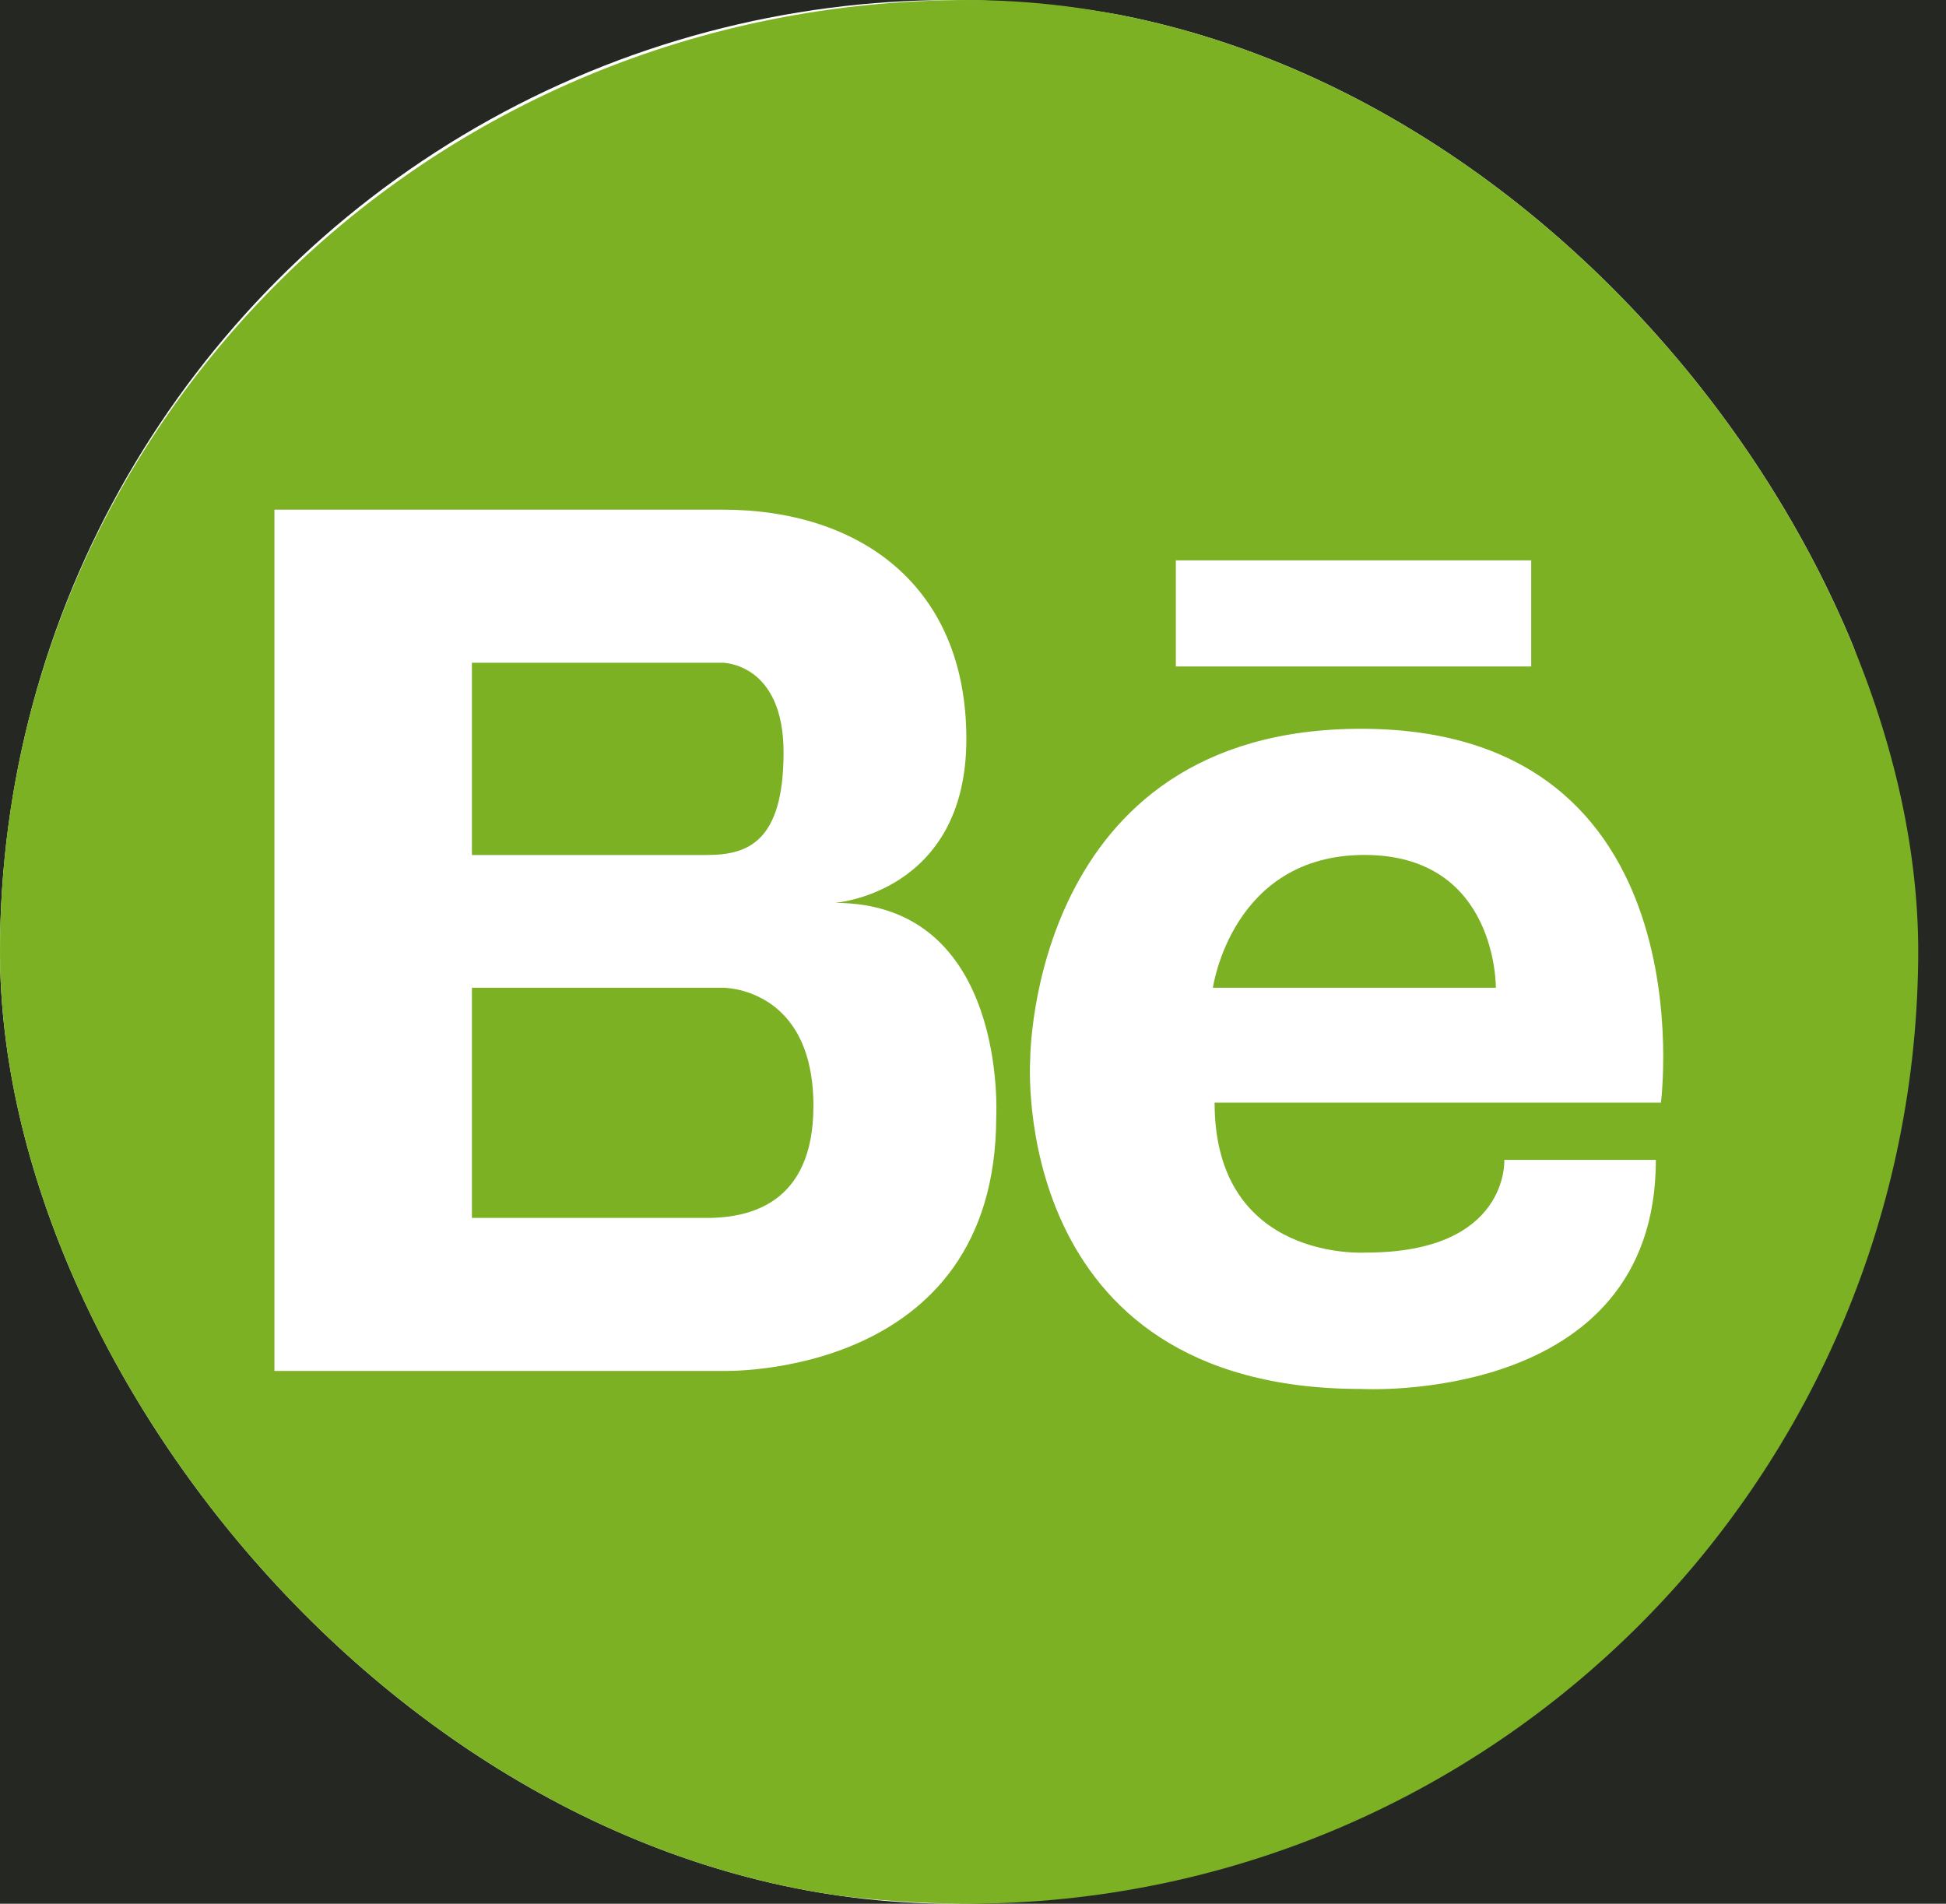 <svg width="46" height="45" viewBox="0 0 46 45" fill="none" xmlns="http://www.w3.org/2000/svg">
<rect width="46" height="45" fill="#E5E5E5"/>
<rect width="1920" height="1424" transform="translate(-1183 -1158)" fill="white"/>
<rect width="1920" height="240" transform="translate(-1183 -98)" fill="#252822"/>
<g clip-path="url(#clip0_0_1)">
<circle cx="22.5" cy="22.5" r="22.5" fill="white"/>
<path d="M18.522 17.784C18.522 15.666 17.082 15.666 17.082 15.666H11.155V20.21H16.714C17.675 20.209 18.522 19.902 18.522 17.784Z" fill="#7CB124"/>
<path d="M17.082 23.348H11.155V28.789H16.808C17.659 28.765 19.228 28.498 19.228 26.144C19.228 23.319 17.082 23.348 17.082 23.348Z" fill="#7CB124"/>
<path d="M32.254 20.209C29.11 20.209 28.671 23.348 28.671 23.348H35.359C35.359 23.348 35.399 20.209 32.254 20.209Z" fill="#7CB124"/>
<path d="M22.902 0C10.102 0 0 10.106 0 22.5C0 34.894 9.643 45 22.959 45C35.354 45 45.344 34.837 45.344 22.443C45.344 10.048 35.297 0 22.902 0ZM27.795 13.246H36.195V15.754H27.795V13.246ZM23.549 26.397C23.549 32.611 17.082 32.406 17.082 32.406H6.487V12.047H17.082C20.301 12.047 22.843 13.825 22.843 17.468C22.843 21.111 19.736 21.342 19.736 21.342C23.832 21.342 23.549 26.397 23.549 26.397ZM32.294 29.608C35.679 29.608 35.559 27.417 35.559 27.417H39.142C39.142 33.23 32.175 32.832 32.175 32.832C23.815 32.832 24.352 25.049 24.352 25.049C24.352 25.049 24.346 17.227 32.174 17.227C40.415 17.227 39.261 26.064 39.261 26.064H28.711C28.711 29.847 32.294 29.608 32.294 29.608Z" fill="#7CB124"/>
</g>
<defs>
<clipPath id="clip0_0_1">
<rect width="45.344" height="45" rx="22.5" fill="white"/>
</clipPath>
</defs>
</svg>
